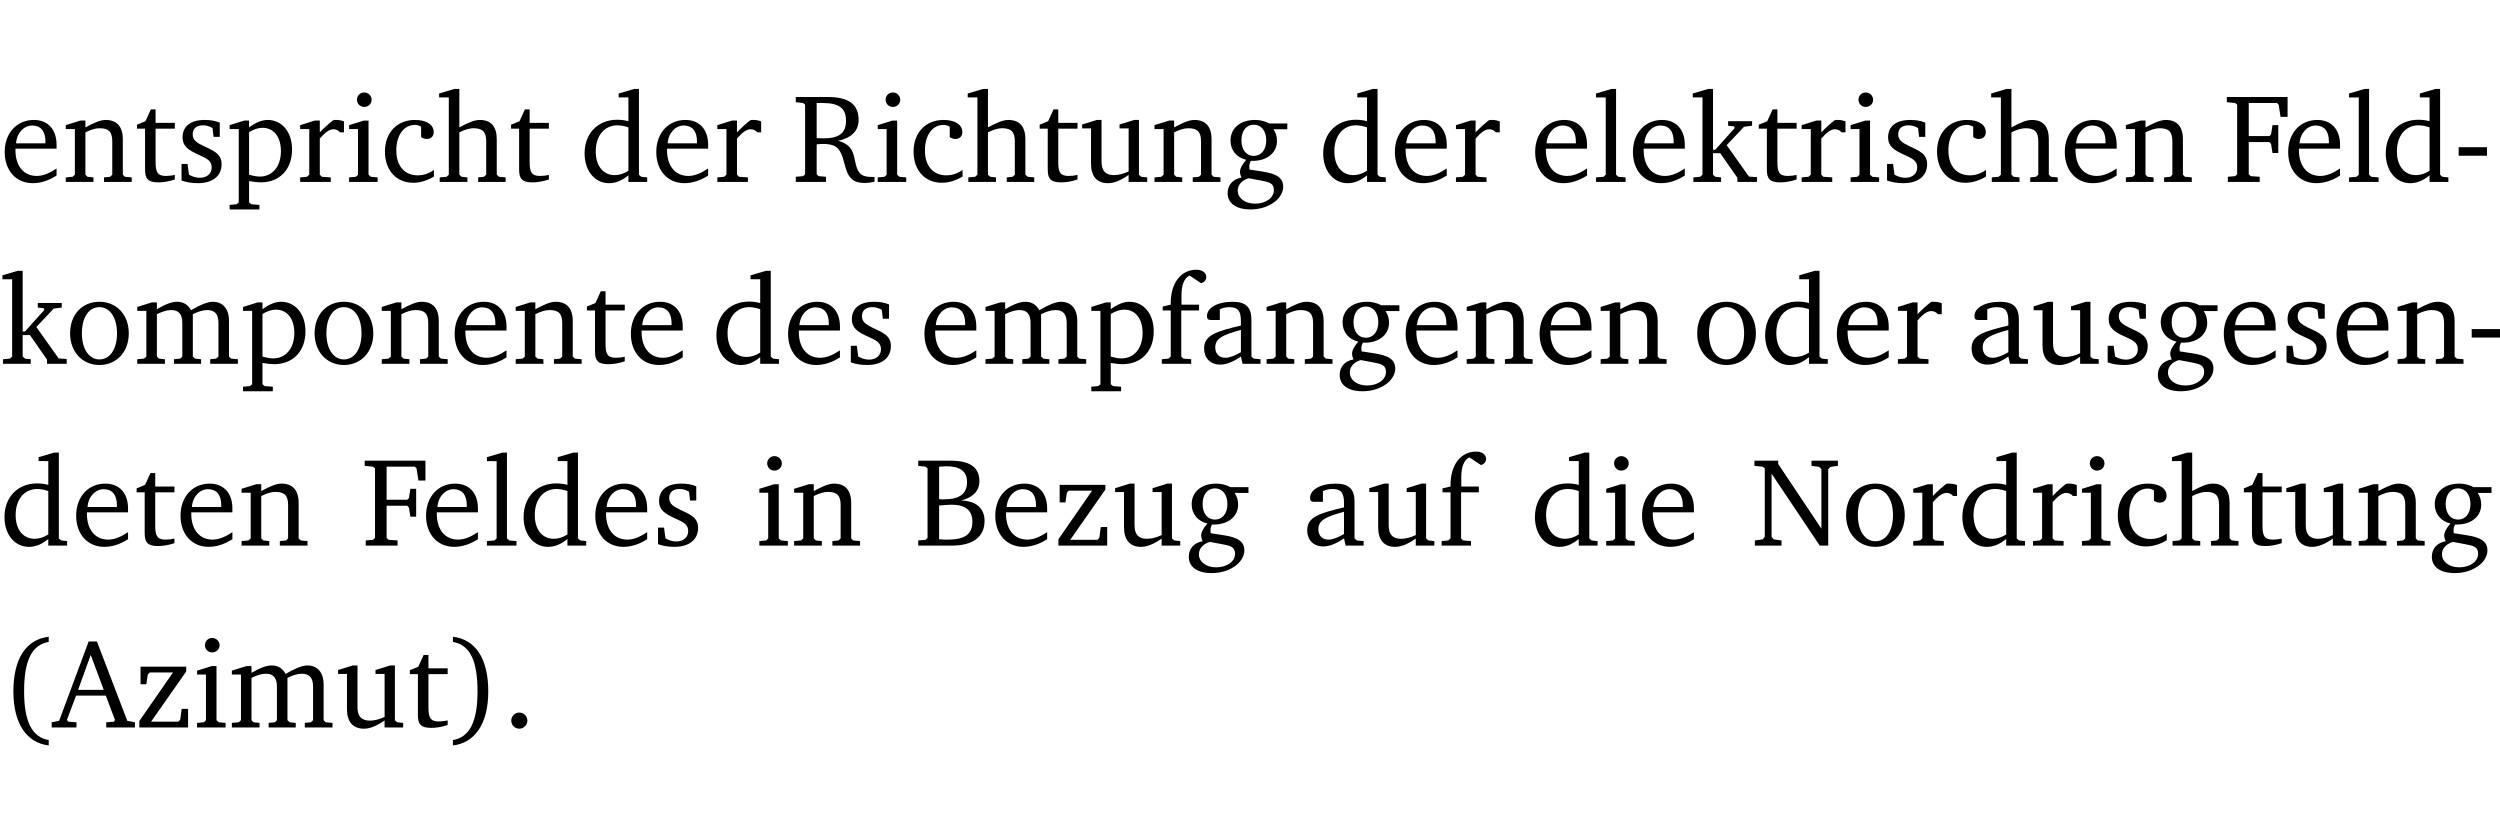 <?xml version="1.0" encoding="UTF-8" standalone="no"?>
<svg
   width="189.024pt"
   height="63.08pt"
   viewBox="0 0 189.024 63.08"
   version="1.2"
   id="svg386"
   sodipodi:docname="9b16002e6292.pdf"
   xmlns:inkscape="http://www.inkscape.org/namespaces/inkscape"
   xmlns:sodipodi="http://sodipodi.sourceforge.net/DTD/sodipodi-0.dtd"
   xmlns:xlink="http://www.w3.org/1999/xlink"
   xmlns="http://www.w3.org/2000/svg"
   xmlns:svg="http://www.w3.org/2000/svg">
  <sodipodi:namedview
     id="namedview388"
     pagecolor="#ffffff"
     bordercolor="#000000"
     borderopacity="0.25"
     inkscape:showpageshadow="2"
     inkscape:pageopacity="0.0"
     inkscape:pagecheckerboard="0"
     inkscape:deskcolor="#d1d1d1"
     inkscape:document-units="pt" />
  <defs
     id="defs91">
    <g
       id="g89">
      <symbol
         overflow="visible"
         id="glyph0-0">
        <path
           style="stroke:none"
           d=""
           id="path2" />
      </symbol>
      <symbol
         overflow="visible"
         id="glyph0-1">
        <path
           style="stroke:none"
           d="m 4.281,-1.016 c -0.547,0.359 -1.016,0.562 -1.5,0.562 -0.969,0 -1.609,-0.734 -1.609,-1.953 0,-0.031 0,-0.078 0,-0.109 H 4.281 c 0,-0.109 0,-0.203 0,-0.297 0,-1.172 -0.672,-1.875 -1.719,-1.875 -1.281,0 -2.203,0.984 -2.203,2.422 0,1.406 0.859,2.359 2.125,2.359 0.609,0 1.219,-0.203 1.797,-0.578 z M 3.438,-2.922 H 1.219 c 0.062,-0.812 0.609,-1.344 1.219,-1.344 0.641,0 1,0.422 1,1.203 0,0.047 0,0.094 0,0.141 z m 0,0"
           id="path5" />
      </symbol>
      <symbol
         overflow="visible"
         id="glyph0-2">
        <path
           style="stroke:none"
           d="M 0.281,0 H 2.375 V -0.344 L 1.922,-0.391 1.766,-0.547 V -3.75 c 0.406,-0.203 0.766,-0.312 1.062,-0.312 0.703,0 0.969,0.281 0.969,0.984 v 2.531 l -0.156,0.156 -0.469,0.047 V 0 h 2.094 V -0.344 L 4.75,-0.391 4.594,-0.547 v -2.688 c 0,-0.969 -0.469,-1.453 -1.297,-1.453 -0.406,0 -0.891,0.219 -1.531,0.562 v -0.516 h -0.375 L 0.281,-4.297 V -4 h 0.688 v 3.453 L 0.797,-0.391 0.281,-0.344 Z m 0,0"
           id="path8" />
      </symbol>
      <symbol
         overflow="visible"
         id="glyph0-3">
        <path
           style="stroke:none"
           d="m 0.844,-4.031 v 3.094 c 0,0.672 0.203,0.969 1,0.969 0.359,0 0.797,-0.062 1.25,-0.219 v -0.344 c -0.219,0.047 -0.438,0.078 -0.672,0.078 -0.656,0 -0.781,-0.328 -0.781,-1.047 V -4.031 H 3.094 v -0.438 H 1.641 V -5.484 H 1.281 L 0.875,-4.594 0.234,-4.328 v 0.297 z m 0,0"
           id="path11" />
      </symbol>
      <symbol
         overflow="visible"
         id="glyph0-4">
        <path
           style="stroke:none"
           d="M 3.297,-4.484 C 2.969,-4.625 2.594,-4.688 2.172,-4.688 c -1.094,0 -1.688,0.484 -1.688,1.328 0,0.641 0.422,0.953 1.234,1.312 0.625,0.281 0.969,0.453 0.969,0.953 0,0.453 -0.344,0.781 -0.906,0.781 -0.266,0 -0.531,-0.078 -0.812,-0.234 l -0.109,-0.812 H 0.406 v 1.25 c 0.328,0.125 0.75,0.203 1.234,0.203 1.125,0 1.797,-0.547 1.797,-1.438 0,-0.359 -0.141,-0.641 -0.375,-0.828 -0.312,-0.25 -0.672,-0.391 -1,-0.547 C 1.516,-2.984 1.25,-3.188 1.25,-3.594 c 0,-0.438 0.281,-0.688 0.781,-0.688 0.234,0 0.469,0.062 0.719,0.203 l 0.078,0.672 h 0.469 z m 0,0"
           id="path14" />
      </symbol>
      <symbol
         overflow="visible"
         id="glyph0-5">
        <path
           style="stroke:none"
           d="m 0.219,2.078 h 2.25 V 1.734 L 1.859,1.688 1.688,1.547 V -0.062 C 2.047,0 2.344,0.031 2.578,0.031 4,0.031 4.938,-0.953 4.938,-2.453 4.938,-3.797 4.156,-4.688 3.094,-4.688 2.656,-4.688 2.203,-4.5 1.688,-4.125 V -4.641 H 1.328 L 0.219,-4.297 V -4 h 0.688 V 1.547 L 0.734,1.688 0.219,1.734 Z m 1.469,-2.625 v -3.219 c 0.375,-0.219 0.688,-0.328 1.016,-0.328 0.828,0 1.391,0.656 1.391,1.766 0,1.172 -0.656,1.922 -1.594,1.922 -0.219,0 -0.484,-0.047 -0.812,-0.141 z m 0,0"
           id="path17" />
      </symbol>
      <symbol
         overflow="visible"
         id="glyph0-6">
        <path
           style="stroke:none"
           d="m 0.281,0 h 2.312 V -0.344 L 1.922,-0.391 1.766,-0.547 V -3.281 c 0.391,-0.453 0.719,-0.703 1.031,-0.703 0.203,0 0.375,0.078 0.5,0.234 H 3.594 V -4.578 C 3.391,-4.656 3.219,-4.688 3.016,-4.688 c -0.078,0 -0.156,0 -0.234,0.016 C 2.438,-4.406 2.094,-4.094 1.766,-3.75 v -0.891 h -0.375 L 0.281,-4.297 V -4 h 0.688 v 3.453 L 0.797,-0.391 0.281,-0.344 Z m 0,0"
           id="path20" />
      </symbol>
      <symbol
         overflow="visible"
         id="glyph0-7">
        <path
           style="stroke:none"
           d="m 1.469,-6.766 c -0.297,0 -0.547,0.234 -0.547,0.547 0,0.312 0.25,0.547 0.547,0.547 0.312,0 0.562,-0.234 0.562,-0.547 0,-0.297 -0.25,-0.547 -0.562,-0.547 z m -0.031,2.125 -1.109,0.344 V -4 H 1 v 3.453 L 0.844,-0.391 0.328,-0.344 V 0 h 2.156 V -0.344 L 1.969,-0.391 1.797,-0.547 v -4.094 z m 0,0"
           id="path23" />
      </symbol>
      <symbol
         overflow="visible"
         id="glyph0-8">
        <path
           style="stroke:none"
           d="m 4.062,-0.406 v -0.5 C 3.656,-0.625 3.266,-0.5 2.844,-0.5 c -0.984,0 -1.625,-0.688 -1.625,-1.875 0,-1.203 0.594,-1.938 1.406,-1.938 0.172,0 0.312,0.047 0.469,0.141 v 0.781 C 3.234,-3.297 3.375,-3.25 3.516,-3.25 c 0.328,0 0.531,-0.203 0.531,-0.516 C 4.047,-4.312 3.531,-4.688 2.625,-4.688 c -1.344,0 -2.266,0.953 -2.266,2.391 0,1.406 0.844,2.359 2.141,2.359 0.516,0 1.031,-0.156 1.562,-0.469 z m 0,0"
           id="path26" />
      </symbol>
      <symbol
         overflow="visible"
         id="glyph0-9">
        <path
           style="stroke:none"
           d="M 1.344,-7.031 0.188,-6.688 v 0.297 h 0.734 v 5.844 L 0.75,-0.391 0.234,-0.344 V 0 h 2.094 V -0.344 L 1.891,-0.391 1.719,-0.547 V -3.75 c 0.406,-0.203 0.766,-0.312 1.062,-0.312 0.703,0 0.969,0.281 0.969,0.984 v 2.531 l -0.172,0.156 -0.438,0.047 V 0 H 5.219 v -0.344 l -0.5,-0.047 -0.172,-0.156 v -2.688 c 0,-0.969 -0.453,-1.453 -1.281,-1.453 -0.422,0 -0.906,0.219 -1.547,0.562 v -2.906 z m 0,0"
           id="path29" />
      </symbol>
      <symbol
         overflow="visible"
         id="glyph0-10">
        <path
           style="stroke:none"
           d="M 3.656,-6.391 V -4.594 C 3.359,-4.672 3.078,-4.703 2.812,-4.703 c -1.453,0 -2.469,1.016 -2.469,2.547 0,1.344 0.797,2.25 1.844,2.25 0.531,0 0.984,-0.203 1.469,-0.594 V 0 H 5.078 V -0.344 L 4.625,-0.391 4.453,-0.547 V -7.031 H 4.094 L 2.922,-6.688 v 0.297 z m 0,5.547 C 3.312,-0.625 2.969,-0.516 2.625,-0.516 c -0.859,0 -1.438,-0.672 -1.438,-1.797 0,-1.203 0.672,-1.969 1.641,-1.969 0.219,0 0.516,0.047 0.828,0.156 z m 0,0"
           id="path32" />
      </symbol>
      <symbol
         overflow="visible"
         id="glyph0-11">
        <path
           style="stroke:none"
           d="m 0.312,-6.422 v 0.391 l 0.547,0.062 0.156,0.125 v 5.266 L 0.859,-0.438 0.312,-0.391 V 0 H 2.594 V -0.391 L 2.047,-0.438 1.891,-0.578 V -2.844 C 2.062,-2.859 2.219,-2.875 2.359,-2.875 c 0.875,0 1.25,0.25 1.5,1.031 0.203,0.625 0.25,1.234 0.703,1.641 0.219,0.188 0.531,0.281 0.969,0.281 0.219,0 0.453,-0.031 0.734,-0.094 V -0.375 c -0.016,0 -0.047,0 -0.078,0 -0.734,0 -1.031,-0.109 -1.25,-0.672 C 4.766,-1.5 4.766,-2.031 4.5,-2.469 4.297,-2.781 3.984,-2.984 3.516,-3.109 4.547,-3.344 5.062,-3.875 5.062,-4.688 5.062,-5.875 4.297,-6.422 2.75,-6.422 Z M 1.891,-5.969 H 2.344 c 1.188,0 1.766,0.359 1.766,1.344 0,0.953 -0.547,1.328 -1.703,1.328 -0.047,0 -0.219,0 -0.516,-0.016 z m 0,0"
           id="path35" />
      </symbol>
      <symbol
         overflow="visible"
         id="glyph0-12">
        <path
           style="stroke:none"
           d="M 1.359,-4.688 0.25,-4.344 v 0.297 H 0.922 V -1.375 c 0,0.969 0.469,1.469 1.281,1.469 0.469,0 0.984,-0.219 1.562,-0.625 V 0 h 1.406 V -0.344 L 4.719,-0.391 4.547,-0.547 V -4.688 H 4.188 l -1.109,0.344 v 0.297 h 0.688 v 3.25 C 3.359,-0.609 3,-0.516 2.656,-0.516 c -0.641,0 -0.938,-0.328 -0.938,-1.016 V -4.688 Z m 0,0"
           id="path38" />
      </symbol>
      <symbol
         overflow="visible"
         id="glyph0-13">
        <path
           style="stroke:none"
           d="M 3.531,-4.422 C 3.172,-4.609 2.812,-4.688 2.453,-4.688 c -1.141,0 -1.859,0.641 -1.859,1.562 0,0.719 0.453,1.281 1.188,1.453 -0.312,0.359 -0.469,0.656 -0.469,0.906 0,0.156 0.047,0.297 0.109,0.438 C 0.766,-0.219 0.375,0.234 0.375,0.844 0.375,1.609 1.016,2.078 2.109,2.078 2.844,2.078 3.5,1.859 4,1.453 4.375,1.141 4.578,0.734 4.578,0.375 c 0,-0.703 -0.5,-1 -1.625,-1.172 L 2.031,-0.938 c 0,-0.109 -0.016,-0.188 -0.016,-0.234 0,-0.141 0.047,-0.297 0.109,-0.422 0.062,0 0.109,0 0.156,0 1.109,0 1.828,-0.641 1.828,-1.5 0,-0.328 -0.078,-0.609 -0.266,-0.891 h 1.047 v -0.438 z m -1.172,0.094 c 0.547,0 0.938,0.453 0.938,1.188 0,0.719 -0.391,1.172 -0.938,1.172 -0.562,0 -0.938,-0.453 -0.938,-1.172 0,-0.734 0.375,-1.188 0.938,-1.188 z M 1.969,-0.281 2.891,-0.109 C 3.562,0.016 3.875,0.109 3.875,0.625 c 0,0.547 -0.578,1.016 -1.422,1.016 -0.797,0 -1.312,-0.438 -1.312,-0.984 0,-0.422 0.297,-0.781 0.828,-0.938 z m 0,0"
           id="path41" />
      </symbol>
      <symbol
         overflow="visible"
         id="glyph0-14">
        <path
           style="stroke:none"
           d="M 0.266,0 H 2.5 V -0.344 L 1.953,-0.391 1.781,-0.547 V -7.031 H 1.422 l -1.156,0.344 v 0.297 H 1 v 5.844 l -0.172,0.156 -0.562,0.047 z m 0,0"
           id="path44" />
      </symbol>
      <symbol
         overflow="visible"
         id="glyph0-15">
        <path
           style="stroke:none"
           d="m 0.234,0 h 2.094 v -0.344 l -0.438,-0.047 -0.172,-0.156 v -1.625 H 2.266 L 3.562,-0.312 V 0 H 5.047 V -0.359 L 4.438,-0.406 2.75,-2.781 4.062,-4.172 4.672,-4.25 v -0.344 h -1.812 V -4.25 l 0.438,0.047 0.062,0.125 -1.469,1.641 H 1.719 v -4.594 h -0.375 L 0.188,-6.688 v 0.297 h 0.734 v 5.844 L 0.75,-0.391 0.234,-0.344 Z m 0,0"
           id="path47" />
      </symbol>
      <symbol
         overflow="visible"
         id="glyph0-16">
        <path
           style="stroke:none"
           d="M 0.312,0 H 2.719 V -0.391 L 2.047,-0.438 1.891,-0.578 v -2.438 h 1.562 L 3.578,-2.875 3.688,-2.188 H 4.125 V -4.297 H 3.688 l -0.109,0.703 -0.125,0.125 h -1.562 v -2.5 H 4.031 l 0.125,0.141 0.141,0.906 h 0.531 v -1.5 h -4.594 v 0.391 l 0.625,0.062 0.156,0.125 v 5.266 L 0.859,-0.438 0.312,-0.391 Z m 0,0"
           id="path50" />
      </symbol>
      <symbol
         overflow="visible"
         id="glyph0-17">
        <path
           style="stroke:none"
           d="m 0.453,-2.625 v 0.641 H 2.594 V -2.625 Z m 0,0"
           id="path53" />
      </symbol>
      <symbol
         overflow="visible"
         id="glyph0-18">
        <path
           style="stroke:none"
           d="m 2.578,-4.688 c -1.297,0 -2.219,0.953 -2.219,2.391 0,1.406 0.938,2.391 2.219,2.391 1.281,0 2.219,-0.984 2.219,-2.391 0,-1.422 -0.938,-2.391 -2.219,-2.391 z m 0,0.406 c 0.766,0 1.328,0.75 1.328,1.984 0,1.234 -0.562,1.969 -1.328,1.969 -0.766,0 -1.328,-0.75 -1.328,-1.969 0,-1.25 0.547,-1.984 1.328,-1.984 z m 0,0"
           id="path56" />
      </symbol>
      <symbol
         overflow="visible"
         id="glyph0-19">
        <path
           style="stroke:none"
           d="M 4.344,-4.047 C 4.125,-4.469 3.766,-4.688 3.297,-4.688 c -0.406,0 -0.906,0.188 -1.531,0.562 v -0.516 h -0.375 L 0.281,-4.297 V -4 h 0.688 v 3.453 L 0.797,-0.391 0.281,-0.344 V 0 H 2.375 V -0.344 L 1.922,-0.391 1.766,-0.547 V -3.75 C 2.188,-3.953 2.531,-4.062 2.844,-4.062 c 0.578,0 0.844,0.312 0.844,0.984 v 2.531 L 3.531,-0.391 3.062,-0.344 V 0 H 5.109 V -0.344 L 4.656,-0.391 4.484,-0.547 V -3.75 c 0.406,-0.203 0.781,-0.312 1.078,-0.312 0.594,0 0.859,0.312 0.859,0.984 v 2.531 L 6.25,-0.391 5.797,-0.344 V 0 h 2.094 V -0.344 L 7.375,-0.391 7.219,-0.547 v -2.688 c 0,-0.953 -0.484,-1.453 -1.234,-1.453 -0.375,0 -0.922,0.219 -1.641,0.641 z m 0,0"
           id="path59" />
      </symbol>
      <symbol
         overflow="visible"
         id="glyph0-20">
        <path
           style="stroke:none"
           d="M 0.281,0 H 2.5 V -0.344 L 1.906,-0.391 1.75,-0.547 V -4.031 h 1.344 v -0.438 H 1.766 v -0.703 c 0,-0.797 0.203,-1.297 0.609,-1.5 L 3.25,-6.094 c 0.25,-0.062 0.391,-0.25 0.391,-0.469 0,-0.312 -0.297,-0.547 -0.75,-0.547 -1.125,0 -1.938,0.938 -1.938,2.531 0,0.031 0,0.062 0,0.109 L 0.344,-4.328 v 0.297 h 0.609 v 3.484 l -0.172,0.156 -0.5,0.047 z m 0,0"
           id="path62" />
      </symbol>
      <symbol
         overflow="visible"
         id="glyph0-21">
        <path
           style="stroke:none"
           d="M 3.188,-0.547 3.312,0 H 4.672 V -0.344 L 4.156,-0.391 3.984,-0.547 V -3.312 c 0,-0.969 -0.422,-1.375 -1.422,-1.375 -1.203,0 -1.938,0.484 -1.938,1.078 0,0.219 0.078,0.297 0.297,0.297 H 1.594 V -4.125 c 0.25,-0.109 0.484,-0.156 0.719,-0.156 0.688,0 0.875,0.328 0.875,1.078 v 0.312 C 1.281,-2.438 0.406,-2.156 0.406,-1.156 c 0,0.719 0.469,1.219 1.219,1.219 0.453,0 0.969,-0.203 1.562,-0.609 z m 0,-0.328 C 2.719,-0.609 2.328,-0.453 2.016,-0.453 1.531,-0.453 1.25,-0.766 1.25,-1.234 1.25,-1.938 1.844,-2.188 3.188,-2.562 Z m 0,0"
           id="path65" />
      </symbol>
      <symbol
         overflow="visible"
         id="glyph0-22">
        <path
           style="stroke:none"
           d="m 0.312,-6.422 v 0.391 l 0.547,0.062 0.156,0.125 v 5.266 L 0.859,-0.438 0.312,-0.391 V 0 h 2.531 c 1.625,0 2.484,-0.672 2.484,-1.875 0,-0.938 -0.641,-1.516 -1.766,-1.531 0.906,-0.25 1.375,-0.734 1.375,-1.469 0,-1.047 -0.719,-1.547 -2.188,-1.547 z m 1.578,2.906 V -5.969 C 2.125,-5.969 2.297,-6 2.422,-6 3.484,-6 4,-5.609 4,-4.828 4,-3.906 3.438,-3.5 2.25,-3.5 c -0.125,0 -0.234,0 -0.359,-0.016 z m 0,3.031 V -3.031 c 0.359,-0.031 0.688,-0.062 0.938,-0.062 1.047,0 1.578,0.422 1.578,1.281 0,0.969 -0.594,1.359 -1.875,1.359 -0.203,0 -0.422,0 -0.641,-0.031 z m 0,0"
           id="path68" />
      </symbol>
      <symbol
         overflow="visible"
         id="glyph0-23">
        <path
           style="stroke:none"
           d="M 0.438,0 H 4.125 V -1.406 H 3.641 L 3.531,-0.594 3.391,-0.438 h -2.062 l 2.656,-3.797 V -4.594 H 0.531 v 1.328 h 0.438 L 1.078,-4 1.219,-4.156 H 2.984 L 0.438,-0.484 Z m 0,0"
           id="path71" />
      </symbol>
      <symbol
         overflow="visible"
         id="glyph0-24">
        <path
           style="stroke:none"
           d="M 0.281,0 H 2.297 V -0.391 L 1.719,-0.469 1.547,-0.656 V -5.438 L 5.188,0 H 5.828 V -5.781 L 6,-5.953 6.562,-6.031 v -0.391 h -2 V -6.031 L 5.141,-5.953 5.312,-5.781 v 4.5 L 2.047,-6.172 v -0.25 H 0.25 v 0.391 l 0.609,0.062 0.172,0.125 v 5.188 l -0.172,0.188 -0.578,0.078 z m 0,0"
           id="path74" />
      </symbol>
      <symbol
         overflow="visible"
         id="glyph0-25">
        <path
           style="stroke:none"
           d="M 3.688,-6.859 C 1.984,-6.656 1.016,-5.219 1.016,-2.719 c 0,2.438 1.016,3.891 2.672,4.078 V 0.953 C 2.406,0.734 1.828,-0.469 1.828,-2.719 c 0,-2.297 0.547,-3.516 1.859,-3.75 z m 0,0"
           id="path77" />
      </symbol>
      <symbol
         overflow="visible"
         id="glyph0-26">
        <path
           style="stroke:none"
           d="m 2.719,-6.5 -2.234,6 -0.562,0.109 V 0 h 1.875 v -0.391 l -0.625,-0.047 -0.094,-0.141 0.688,-1.828 h 2.25 l 0.688,1.828 -0.062,0.141 -0.594,0.047 V 0 H 6.219 V -0.391 L 5.641,-0.5 3.344,-6.5 Z M 2.875,-5.484 3.859,-2.844 h -1.938 z m 0,0"
           id="path80" />
      </symbol>
      <symbol
         overflow="visible"
         id="glyph0-27">
        <path
           style="stroke:none"
           d="m 0.297,-6.859 v 0.391 c 1.312,0.234 1.859,1.453 1.859,3.75 0,2.25 -0.578,3.453 -1.859,3.672 v 0.406 c 1.656,-0.188 2.672,-1.641 2.672,-4.078 0,-2.5 -0.969,-3.938 -2.672,-4.141 z m 0,0"
           id="path83" />
      </symbol>
      <symbol
         overflow="visible"
         id="glyph0-28">
        <path
           style="stroke:none"
           d="M 1.328,-1.125 C 1,-1.125 0.719,-0.859 0.719,-0.516 0.719,-0.172 1,0.094 1.328,0.094 1.656,0.094 1.938,-0.188 1.938,-0.516 1.938,-0.859 1.656,-1.125 1.328,-1.125 Z m 0,0"
           id="path86" />
      </symbol>
    </g>
  </defs>
  <g
     id="surface1"
     transform="translate(-40.398,-104.995)">
    <path
       style="fill:none;stroke:#000000;stroke-width:0.01;stroke-linecap:butt;stroke-linejoin:miter;stroke-miterlimit:10;stroke-opacity:0.01"
       d="M -5.625e-4,-0.001 H 188.507"
       transform="matrix(1,0,0,-1,40.399,104.999)"
       id="path93" />
    <g
       style="fill:#000000;fill-opacity:1"
       id="g115">
      <use
         xlink:href="#glyph0-1"
         x="40.394"
         y="118.752"
         id="use95" />
      <use
         xlink:href="#glyph0-2"
         x="45.09"
         y="118.752"
         id="use97" />
      <use
         xlink:href="#glyph0-3"
         x="50.522"
         y="118.752"
         id="use99" />
      <use
         xlink:href="#glyph0-4"
         x="53.717"
         y="118.752"
         id="use101" />
      <use
         xlink:href="#glyph0-5"
         x="57.543"
         y="118.752"
         id="use103" />
      <use
         xlink:href="#glyph0-6"
         x="62.812"
         y="118.752"
         id="use105" />
      <use
         xlink:href="#glyph0-7"
         x="66.466"
         y="118.752"
         id="use107" />
      <use
         xlink:href="#glyph0-8"
         x="69.144"
         y="118.752"
         id="use109" />
      <use
         xlink:href="#glyph0-9"
         x="73.41"
         y="118.752"
         id="use111" />
      <use
         xlink:href="#glyph0-3"
         x="78.804"
         y="118.752"
         id="use113" />
    </g>
    <g
       style="fill:#000000;fill-opacity:1"
       id="g123">
      <use
         xlink:href="#glyph0-10"
         x="84.255"
         y="118.752"
         id="use117" />
      <use
         xlink:href="#glyph0-1"
         x="89.659"
         y="118.752"
         id="use119" />
      <use
         xlink:href="#glyph0-6"
         x="94.355"
         y="118.752"
         id="use121" />
    </g>
    <g
       style="fill:#000000;fill-opacity:1"
       id="g141">
      <use
         xlink:href="#glyph0-11"
         x="100.256"
         y="118.752"
         id="use125" />
      <use
         xlink:href="#glyph0-7"
         x="106.435"
         y="118.752"
         id="use127" />
      <use
         xlink:href="#glyph0-8"
         x="109.113"
         y="118.752"
         id="use129" />
      <use
         xlink:href="#glyph0-9"
         x="113.378"
         y="118.752"
         id="use131" />
      <use
         xlink:href="#glyph0-3"
         x="118.773"
         y="118.752"
         id="use133" />
      <use
         xlink:href="#glyph0-12"
         x="121.967"
         y="118.752"
         id="use135" />
      <use
         xlink:href="#glyph0-2"
         x="127.409"
         y="118.752"
         id="use137" />
      <use
         xlink:href="#glyph0-13"
         x="132.842"
         y="118.752"
         id="use139" />
    </g>
    <g
       style="fill:#000000;fill-opacity:1"
       id="g149">
      <use
         xlink:href="#glyph0-10"
         x="140.101"
         y="118.752"
         id="use143" />
      <use
         xlink:href="#glyph0-1"
         x="145.505"
         y="118.752"
         id="use145" />
      <use
         xlink:href="#glyph0-6"
         x="150.201"
         y="118.752"
         id="use147" />
    </g>
    <g
       style="fill:#000000;fill-opacity:1"
       id="g175">
      <use
         xlink:href="#glyph0-1"
         x="156.111"
         y="118.752"
         id="use151" />
      <use
         xlink:href="#glyph0-14"
         x="160.807"
         y="118.752"
         id="use153" />
      <use
         xlink:href="#glyph0-1"
         x="163.504"
         y="118.752"
         id="use155" />
      <use
         xlink:href="#glyph0-15"
         x="168.2"
         y="118.752"
         id="use157" />
      <use
         xlink:href="#glyph0-3"
         x="173.145"
         y="118.752"
         id="use159" />
      <use
         xlink:href="#glyph0-6"
         x="176.34"
         y="118.752"
         id="use161" />
      <use
         xlink:href="#glyph0-7"
         x="179.993"
         y="118.752"
         id="use163" />
      <use
         xlink:href="#glyph0-4"
         x="182.671"
         y="118.752"
         id="use165" />
      <use
         xlink:href="#glyph0-8"
         x="186.497"
         y="118.752"
         id="use167" />
      <use
         xlink:href="#glyph0-9"
         x="190.762"
         y="118.752"
         id="use169" />
      <use
         xlink:href="#glyph0-1"
         x="196.157"
         y="118.752"
         id="use171" />
      <use
         xlink:href="#glyph0-2"
         x="200.853"
         y="118.752"
         id="use173" />
    </g>
    <g
       style="fill:#000000;fill-opacity:1"
       id="g179">
      <use
         xlink:href="#glyph0-16"
         x="208.533"
         y="118.752"
         id="use177" />
    </g>
    <g
       style="fill:#000000;fill-opacity:1"
       id="g189">
      <use
         xlink:href="#glyph0-1"
         x="213.047"
         y="118.752"
         id="use181" />
      <use
         xlink:href="#glyph0-14"
         x="217.743"
         y="118.752"
         id="use183" />
      <use
         xlink:href="#glyph0-10"
         x="220.44"
         y="118.752"
         id="use185" />
      <use
         xlink:href="#glyph0-17"
         x="225.844"
         y="118.752"
         id="use187" />
    </g>
    <g
       style="fill:#000000;fill-opacity:1"
       id="g211">
      <use
         xlink:href="#glyph0-15"
         x="40.394"
         y="132.5"
         id="use191" />
      <use
         xlink:href="#glyph0-18"
         x="45.339"
         y="132.5"
         id="use193" />
      <use
         xlink:href="#glyph0-19"
         x="50.494"
         y="132.5"
         id="use195" />
      <use
         xlink:href="#glyph0-5"
         x="58.556"
         y="132.5"
         id="use197" />
      <use
         xlink:href="#glyph0-18"
         x="63.826"
         y="132.5"
         id="use199" />
      <use
         xlink:href="#glyph0-2"
         x="68.981"
         y="132.5"
         id="use201" />
      <use
         xlink:href="#glyph0-1"
         x="74.414"
         y="132.5"
         id="use203" />
      <use
         xlink:href="#glyph0-2"
         x="79.11"
         y="132.5"
         id="use205" />
      <use
         xlink:href="#glyph0-3"
         x="84.542"
         y="132.5"
         id="use207" />
      <use
         xlink:href="#glyph0-1"
         x="87.737"
         y="132.5"
         id="use209" />
    </g>
    <g
       style="fill:#000000;fill-opacity:1"
       id="g219">
      <use
         xlink:href="#glyph0-10"
         x="94.221"
         y="132.5"
         id="use213" />
      <use
         xlink:href="#glyph0-1"
         x="99.625"
         y="132.5"
         id="use215" />
      <use
         xlink:href="#glyph0-4"
         x="104.321"
         y="132.5"
         id="use217" />
    </g>
    <g
       style="fill:#000000;fill-opacity:1"
       id="g243">
      <use
         xlink:href="#glyph0-1"
         x="109.935"
         y="132.5"
         id="use221" />
      <use
         xlink:href="#glyph0-19"
         x="114.631"
         y="132.5"
         id="use223" />
      <use
         xlink:href="#glyph0-5"
         x="122.694"
         y="132.5"
         id="use225" />
      <use
         xlink:href="#glyph0-20"
         x="127.964"
         y="132.5"
         id="use227" />
      <use
         xlink:href="#glyph0-21"
         x="131.034"
         y="132.5"
         id="use229" />
      <use
         xlink:href="#glyph0-2"
         x="135.883"
         y="132.5"
         id="use231" />
      <use
         xlink:href="#glyph0-13"
         x="141.315"
         y="132.5"
         id="use233" />
      <use
         xlink:href="#glyph0-1"
         x="146.318"
         y="132.5"
         id="use235" />
      <use
         xlink:href="#glyph0-2"
         x="151.014"
         y="132.5"
         id="use237" />
      <use
         xlink:href="#glyph0-1"
         x="156.446"
         y="132.5"
         id="use239" />
      <use
         xlink:href="#glyph0-2"
         x="161.142"
         y="132.5"
         id="use241" />
    </g>
    <g
       style="fill:#000000;fill-opacity:1"
       id="g253">
      <use
         xlink:href="#glyph0-18"
         x="168.363"
         y="132.5"
         id="use245" />
      <use
         xlink:href="#glyph0-10"
         x="173.518"
         y="132.5"
         id="use247" />
      <use
         xlink:href="#glyph0-1"
         x="178.922"
         y="132.5"
         id="use249" />
      <use
         xlink:href="#glyph0-6"
         x="183.618"
         y="132.5"
         id="use251" />
    </g>
    <g
       style="fill:#000000;fill-opacity:1"
       id="g273">
      <use
         xlink:href="#glyph0-21"
         x="189.06"
         y="132.5"
         id="use255" />
      <use
         xlink:href="#glyph0-12"
         x="193.909"
         y="132.5"
         id="use257" />
      <use
         xlink:href="#glyph0-4"
         x="199.351"
         y="132.5"
         id="use259" />
      <use
         xlink:href="#glyph0-13"
         x="203.177"
         y="132.5"
         id="use261" />
      <use
         xlink:href="#glyph0-1"
         x="208.179"
         y="132.5"
         id="use263" />
      <use
         xlink:href="#glyph0-4"
         x="212.875"
         y="132.5"
         id="use265" />
      <use
         xlink:href="#glyph0-1"
         x="216.7"
         y="132.5"
         id="use267" />
      <use
         xlink:href="#glyph0-2"
         x="221.396"
         y="132.5"
         id="use269" />
      <use
         xlink:href="#glyph0-17"
         x="226.829"
         y="132.5"
         id="use271" />
    </g>
    <g
       style="fill:#000000;fill-opacity:1"
       id="g285">
      <use
         xlink:href="#glyph0-10"
         x="40.394"
         y="146.249"
         id="use275" />
      <use
         xlink:href="#glyph0-1"
         x="45.798"
         y="146.249"
         id="use277" />
      <use
         xlink:href="#glyph0-3"
         x="50.494"
         y="146.249"
         id="use279" />
      <use
         xlink:href="#glyph0-1"
         x="53.688"
         y="146.249"
         id="use281" />
      <use
         xlink:href="#glyph0-2"
         x="58.384"
         y="146.249"
         id="use283" />
    </g>
    <g
       style="fill:#000000;fill-opacity:1"
       id="g289">
      <use
         xlink:href="#glyph0-16"
         x="67.738"
         y="146.249"
         id="use287" />
    </g>
    <g
       style="fill:#000000;fill-opacity:1"
       id="g301">
      <use
         xlink:href="#glyph0-1"
         x="72.252"
         y="146.249"
         id="use291" />
      <use
         xlink:href="#glyph0-14"
         x="76.948"
         y="146.249"
         id="use293" />
      <use
         xlink:href="#glyph0-10"
         x="79.645"
         y="146.249"
         id="use295" />
      <use
         xlink:href="#glyph0-1"
         x="85.049"
         y="146.249"
         id="use297" />
      <use
         xlink:href="#glyph0-4"
         x="89.745"
         y="146.249"
         id="use299" />
    </g>
    <g
       style="fill:#000000;fill-opacity:1"
       id="g307">
      <use
         xlink:href="#glyph0-7"
         x="97.483"
         y="146.249"
         id="use303" />
      <use
         xlink:href="#glyph0-2"
         x="100.161"
         y="146.249"
         id="use305" />
    </g>
    <g
       style="fill:#000000;fill-opacity:1"
       id="g319">
      <use
         xlink:href="#glyph0-22"
         x="109.514"
         y="146.249"
         id="use309" />
      <use
         xlink:href="#glyph0-1"
         x="115.291"
         y="146.249"
         id="use311" />
      <use
         xlink:href="#glyph0-23"
         x="119.987"
         y="146.249"
         id="use313" />
      <use
         xlink:href="#glyph0-12"
         x="124.463"
         y="146.249"
         id="use315" />
      <use
         xlink:href="#glyph0-13"
         x="129.905"
         y="146.249"
         id="use317" />
    </g>
    <g
       style="fill:#000000;fill-opacity:1"
       id="g327">
      <use
         xlink:href="#glyph0-21"
         x="138.829"
         y="146.249"
         id="use321" />
      <use
         xlink:href="#glyph0-12"
         x="143.678"
         y="146.249"
         id="use323" />
      <use
         xlink:href="#glyph0-20"
         x="149.12"
         y="146.249"
         id="use325" />
    </g>
    <g
       style="fill:#000000;fill-opacity:1"
       id="g335">
      <use
         xlink:href="#glyph0-10"
         x="156.111"
         y="146.249"
         id="use329" />
      <use
         xlink:href="#glyph0-7"
         x="161.515"
         y="146.249"
         id="use331" />
      <use
         xlink:href="#glyph0-1"
         x="164.193"
         y="146.249"
         id="use333" />
    </g>
    <g
       style="fill:#000000;fill-opacity:1"
       id="g361">
      <use
         xlink:href="#glyph0-24"
         x="172.801"
         y="146.249"
         id="use337" />
      <use
         xlink:href="#glyph0-18"
         x="179.62"
         y="146.249"
         id="use339" />
      <use
         xlink:href="#glyph0-6"
         x="184.775"
         y="146.249"
         id="use341" />
      <use
         xlink:href="#glyph0-10"
         x="188.429"
         y="146.249"
         id="use343" />
      <use
         xlink:href="#glyph0-6"
         x="193.832"
         y="146.249"
         id="use345" />
      <use
         xlink:href="#glyph0-7"
         x="197.486"
         y="146.249"
         id="use347" />
      <use
         xlink:href="#glyph0-8"
         x="200.164"
         y="146.249"
         id="use349" />
      <use
         xlink:href="#glyph0-9"
         x="204.43"
         y="146.249"
         id="use351" />
      <use
         xlink:href="#glyph0-3"
         x="209.824"
         y="146.249"
         id="use353" />
      <use
         xlink:href="#glyph0-12"
         x="213.018"
         y="146.249"
         id="use355" />
      <use
         xlink:href="#glyph0-2"
         x="218.46"
         y="146.249"
         id="use357" />
      <use
         xlink:href="#glyph0-13"
         x="223.893"
         y="146.249"
         id="use359" />
    </g>
    <g
       style="fill:#000000;fill-opacity:1"
       id="g381">
      <use
         xlink:href="#glyph0-25"
         x="40.394"
         y="159.997"
         id="use363" />
      <use
         xlink:href="#glyph0-26"
         x="44.382"
         y="159.997"
         id="use365" />
      <use
         xlink:href="#glyph0-23"
         x="50.494"
         y="159.997"
         id="use367" />
      <use
         xlink:href="#glyph0-7"
         x="54.97"
         y="159.997"
         id="use369" />
      <use
         xlink:href="#glyph0-19"
         x="57.648"
         y="159.997"
         id="use371" />
      <use
         xlink:href="#glyph0-12"
         x="65.71"
         y="159.997"
         id="use373" />
      <use
         xlink:href="#glyph0-3"
         x="71.152"
         y="159.997"
         id="use375" />
      <use
         xlink:href="#glyph0-27"
         x="74.347"
         y="159.997"
         id="use377" />
      <use
         xlink:href="#glyph0-28"
         x="78.335"
         y="159.997"
         id="use379" />
    </g>
    <path
       style="fill:none;stroke:#000000;stroke-width:0.01;stroke-linecap:butt;stroke-linejoin:miter;stroke-miterlimit:10;stroke-opacity:0.01"
       d="M -5.625e-4,6.875e-4 H 188.507"
       transform="matrix(1,0,0,-1,40.399,168.071)"
       id="path383" />
  </g>
</svg>
